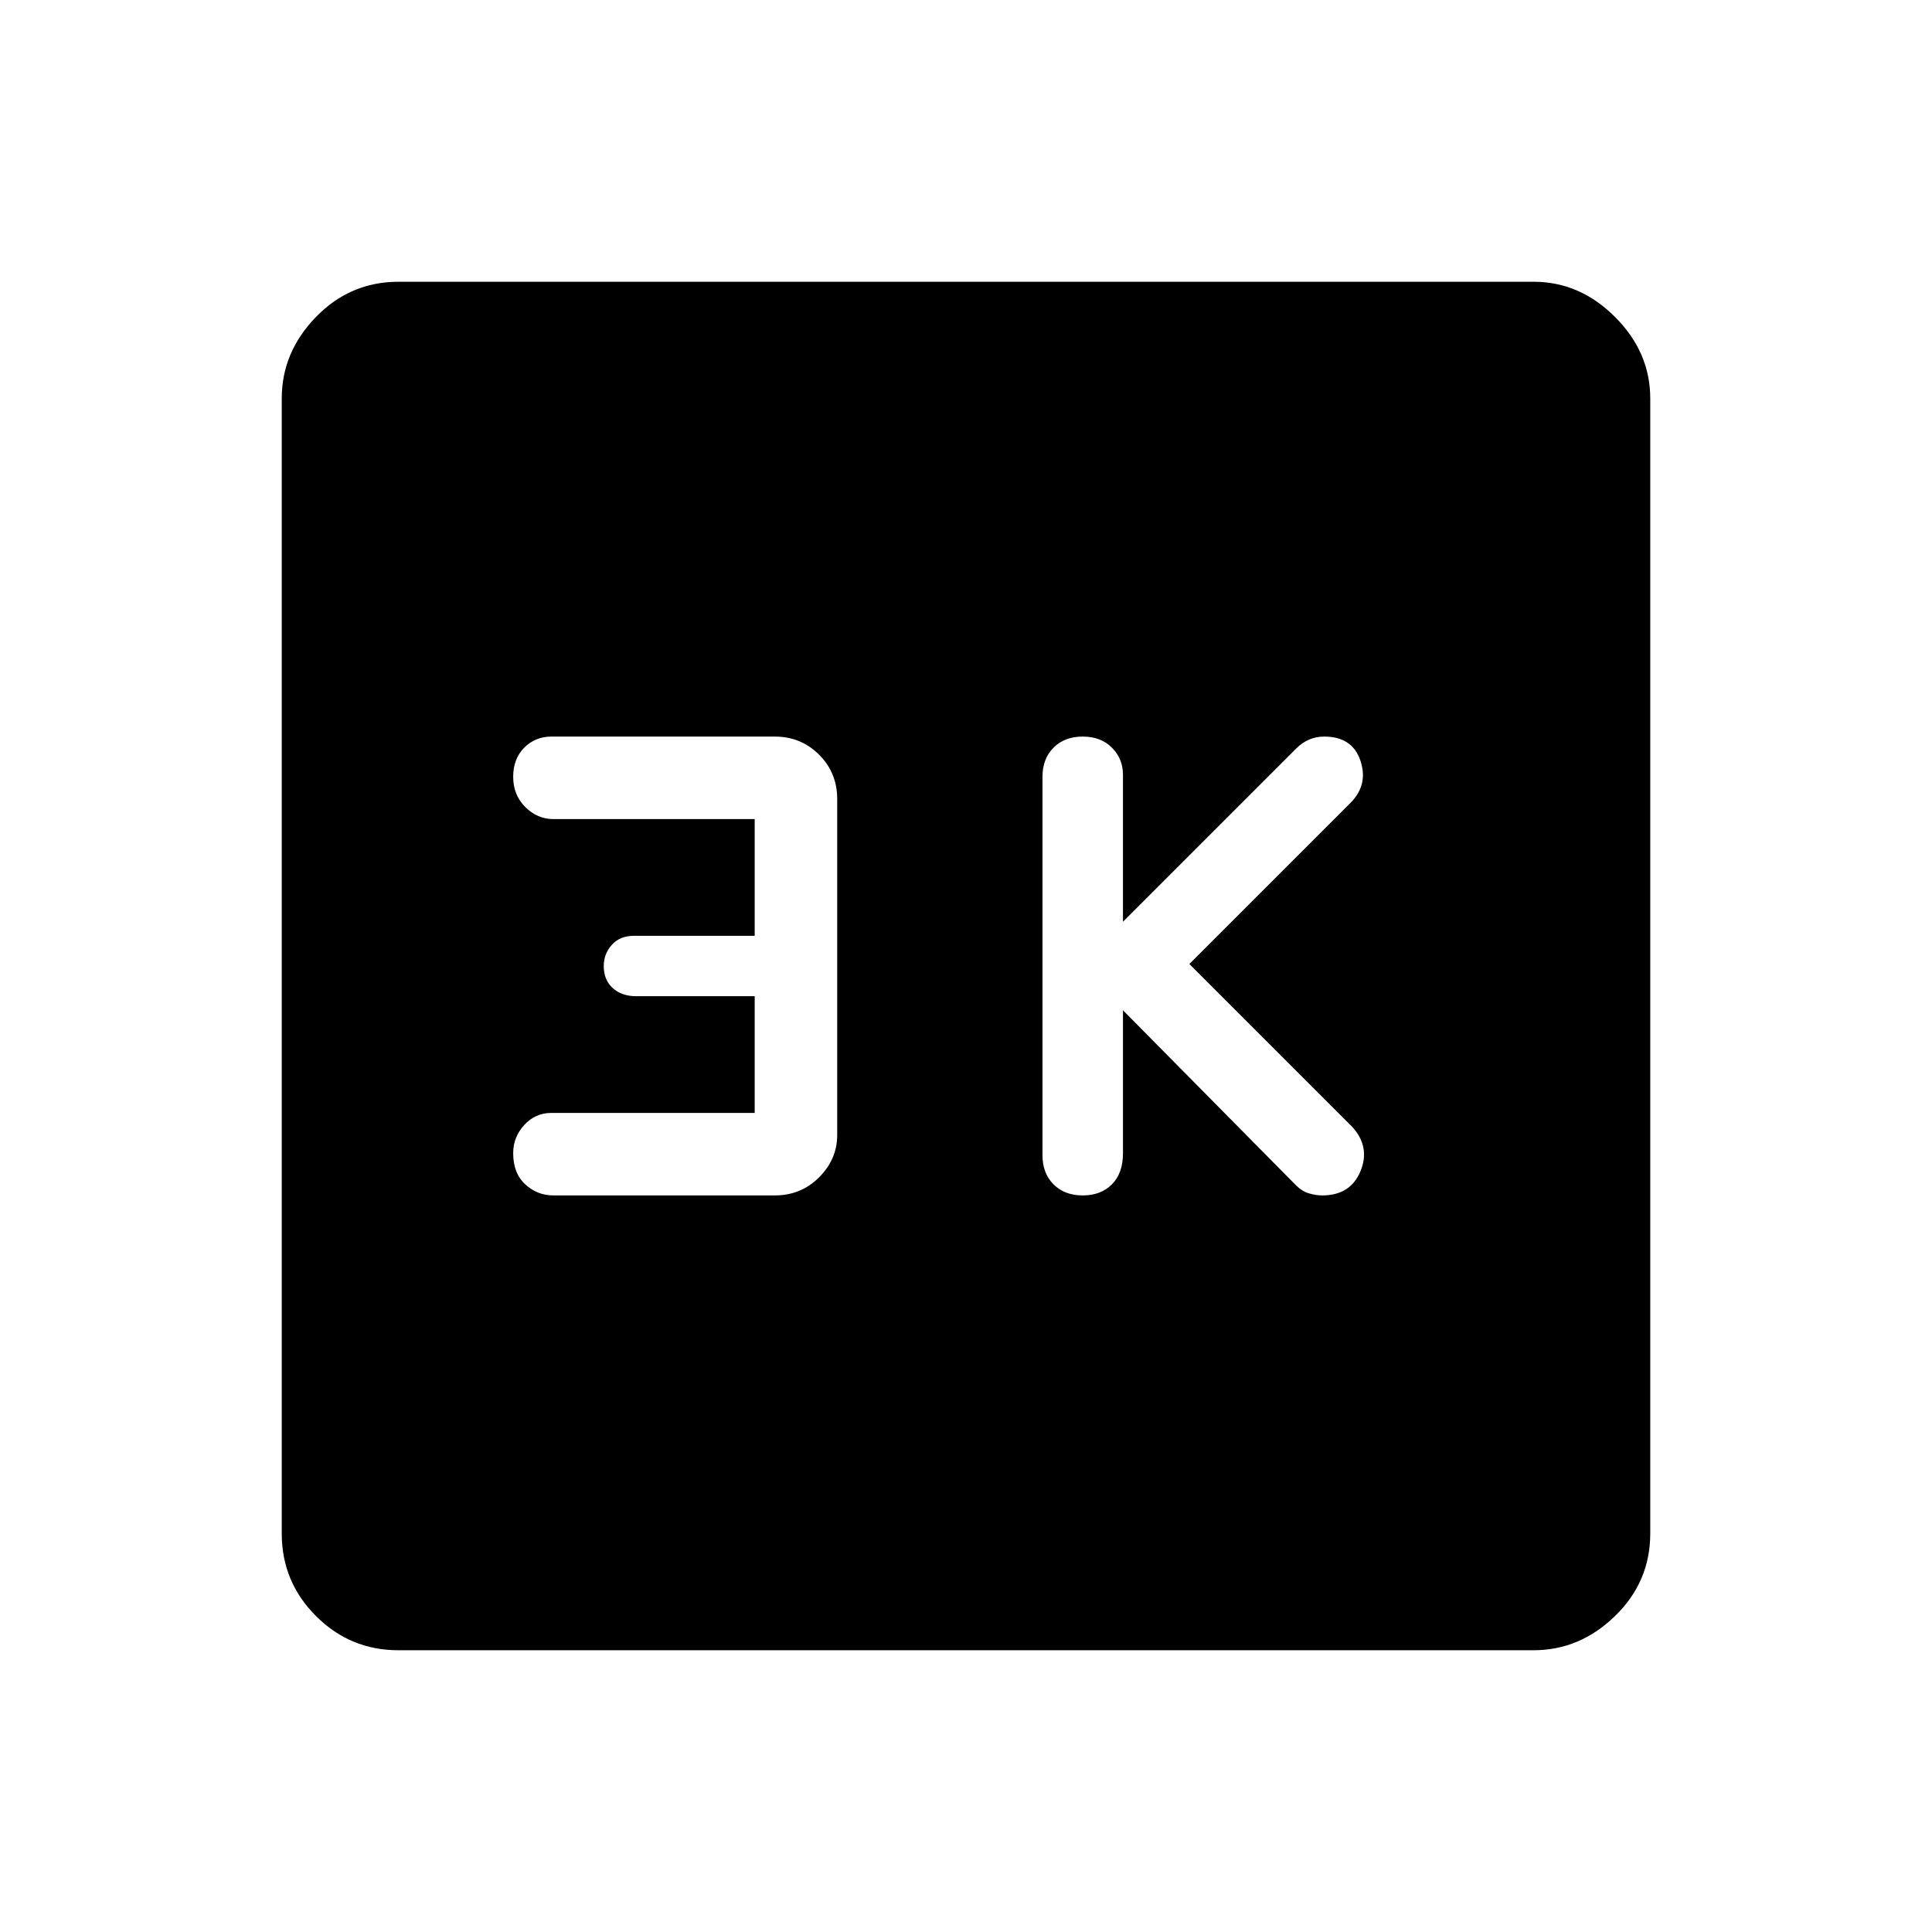 <svg xmlns="http://www.w3.org/2000/svg" width="48" height="48" viewBox="0 0 48 48"><path d="M26.9 29.7q.45 0 .725-.275.275-.275.275-.775V25.1l4.3 4.35q.15.15.325.2.175.05.325.05.7 0 .95-.6t-.2-1.1l-4.05-4.05 4-4q.45-.45.25-1.05-.2-.6-.9-.6-.2 0-.375.075t-.325.225l-4.3 4.3v-3.65q0-.4-.275-.675T26.9 18.3q-.45 0-.725.275-.275.275-.275.725v9.4q0 .45.275.725.275.275.725.275Zm-13.15 0h5.5q.65 0 1.1-.45.45-.45.45-1.05v-8.35q0-.65-.45-1.1-.45-.45-1.1-.45H13.7q-.4 0-.675.275t-.275.725q0 .45.3.75t.7.3h5v2.9h-3q-.35 0-.55.225-.2.225-.2.525 0 .35.225.55.225.2.575.2h2.95v2.9H13.7q-.4 0-.675.3t-.275.7q0 .5.3.775t.7.275ZM9.9 41q-1.2 0-2.05-.85Q7 39.3 7 38.1V9.9q0-1.15.85-2.025T9.9 7h28.2q1.15 0 2.025.875T41 9.9v28.2q0 1.2-.875 2.05-.875.85-2.025.85Z"/></svg>